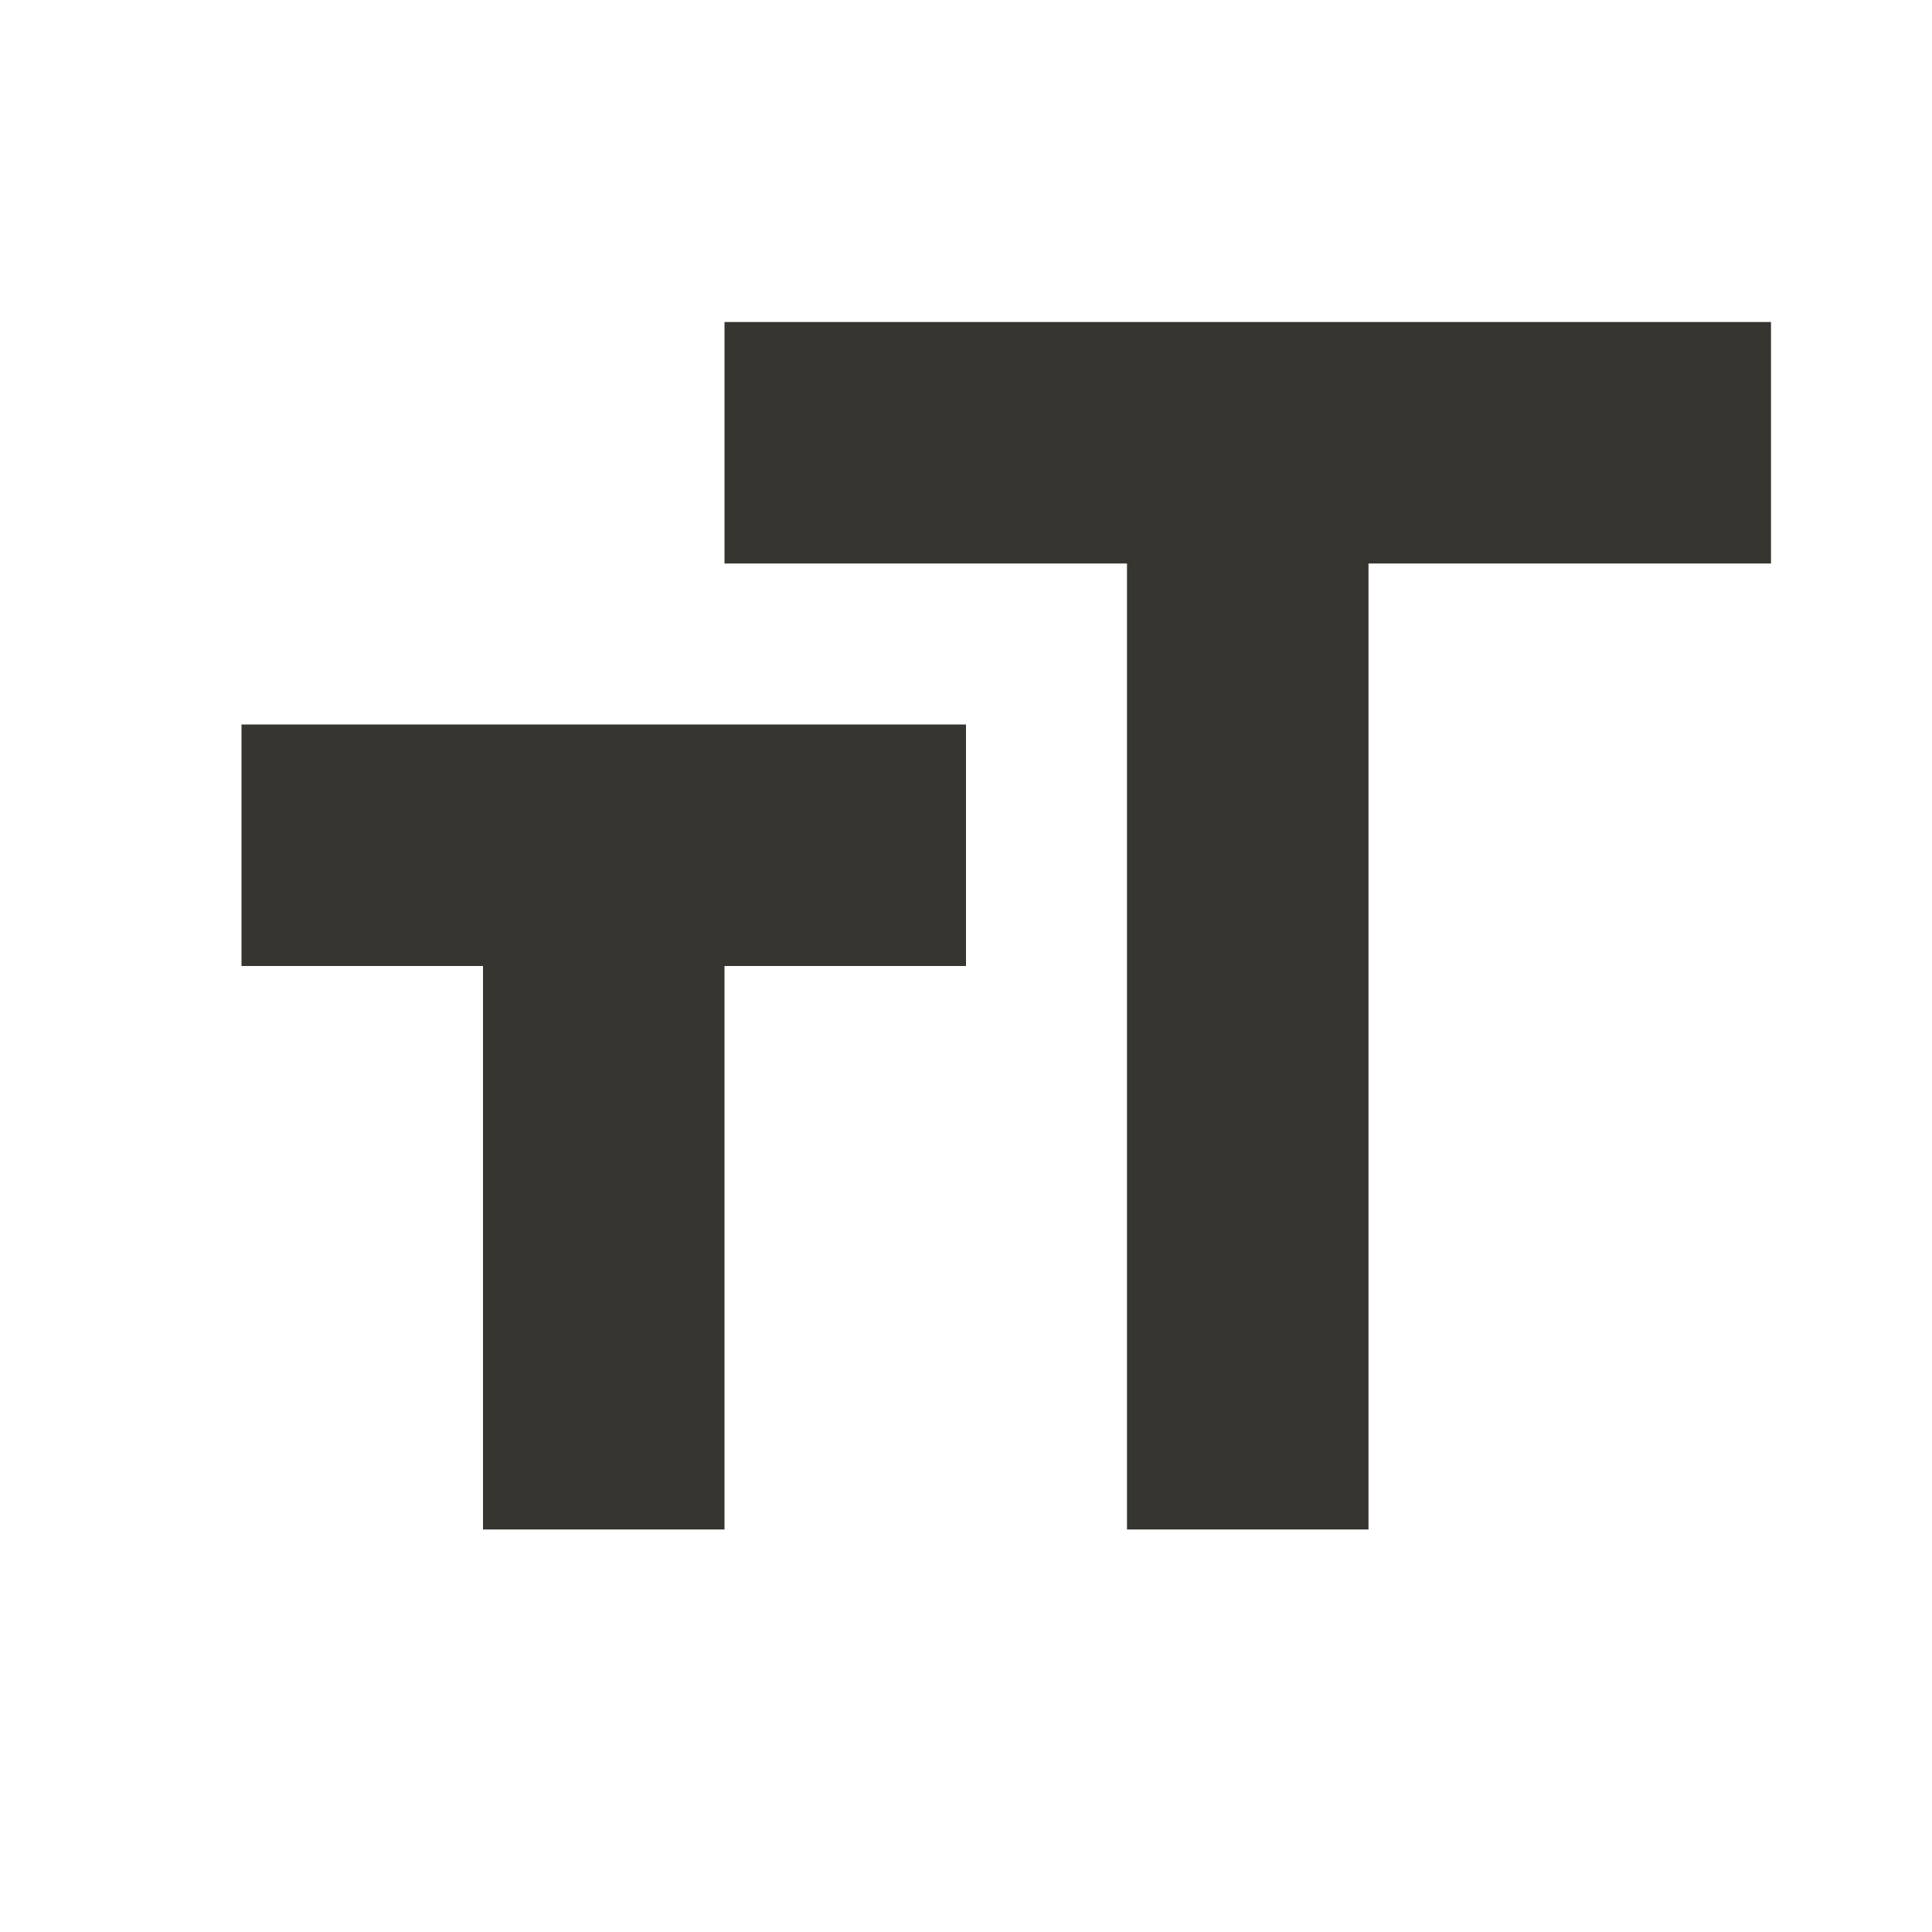 <!-- Generated by IcoMoon.io -->
<svg version="1.1" xmlns="http://www.w3.org/2000/svg" width="280" height="280" viewBox="0 0 280 280">
<title>mt-format_size</title>
<path fill="#37352f" d="M105 46.667v35h58.333v140h35v-140h58.333v-35h-151.667zM35 140h35v81.667h35v-81.667h35v-35h-105v35z"></path>
</svg>
